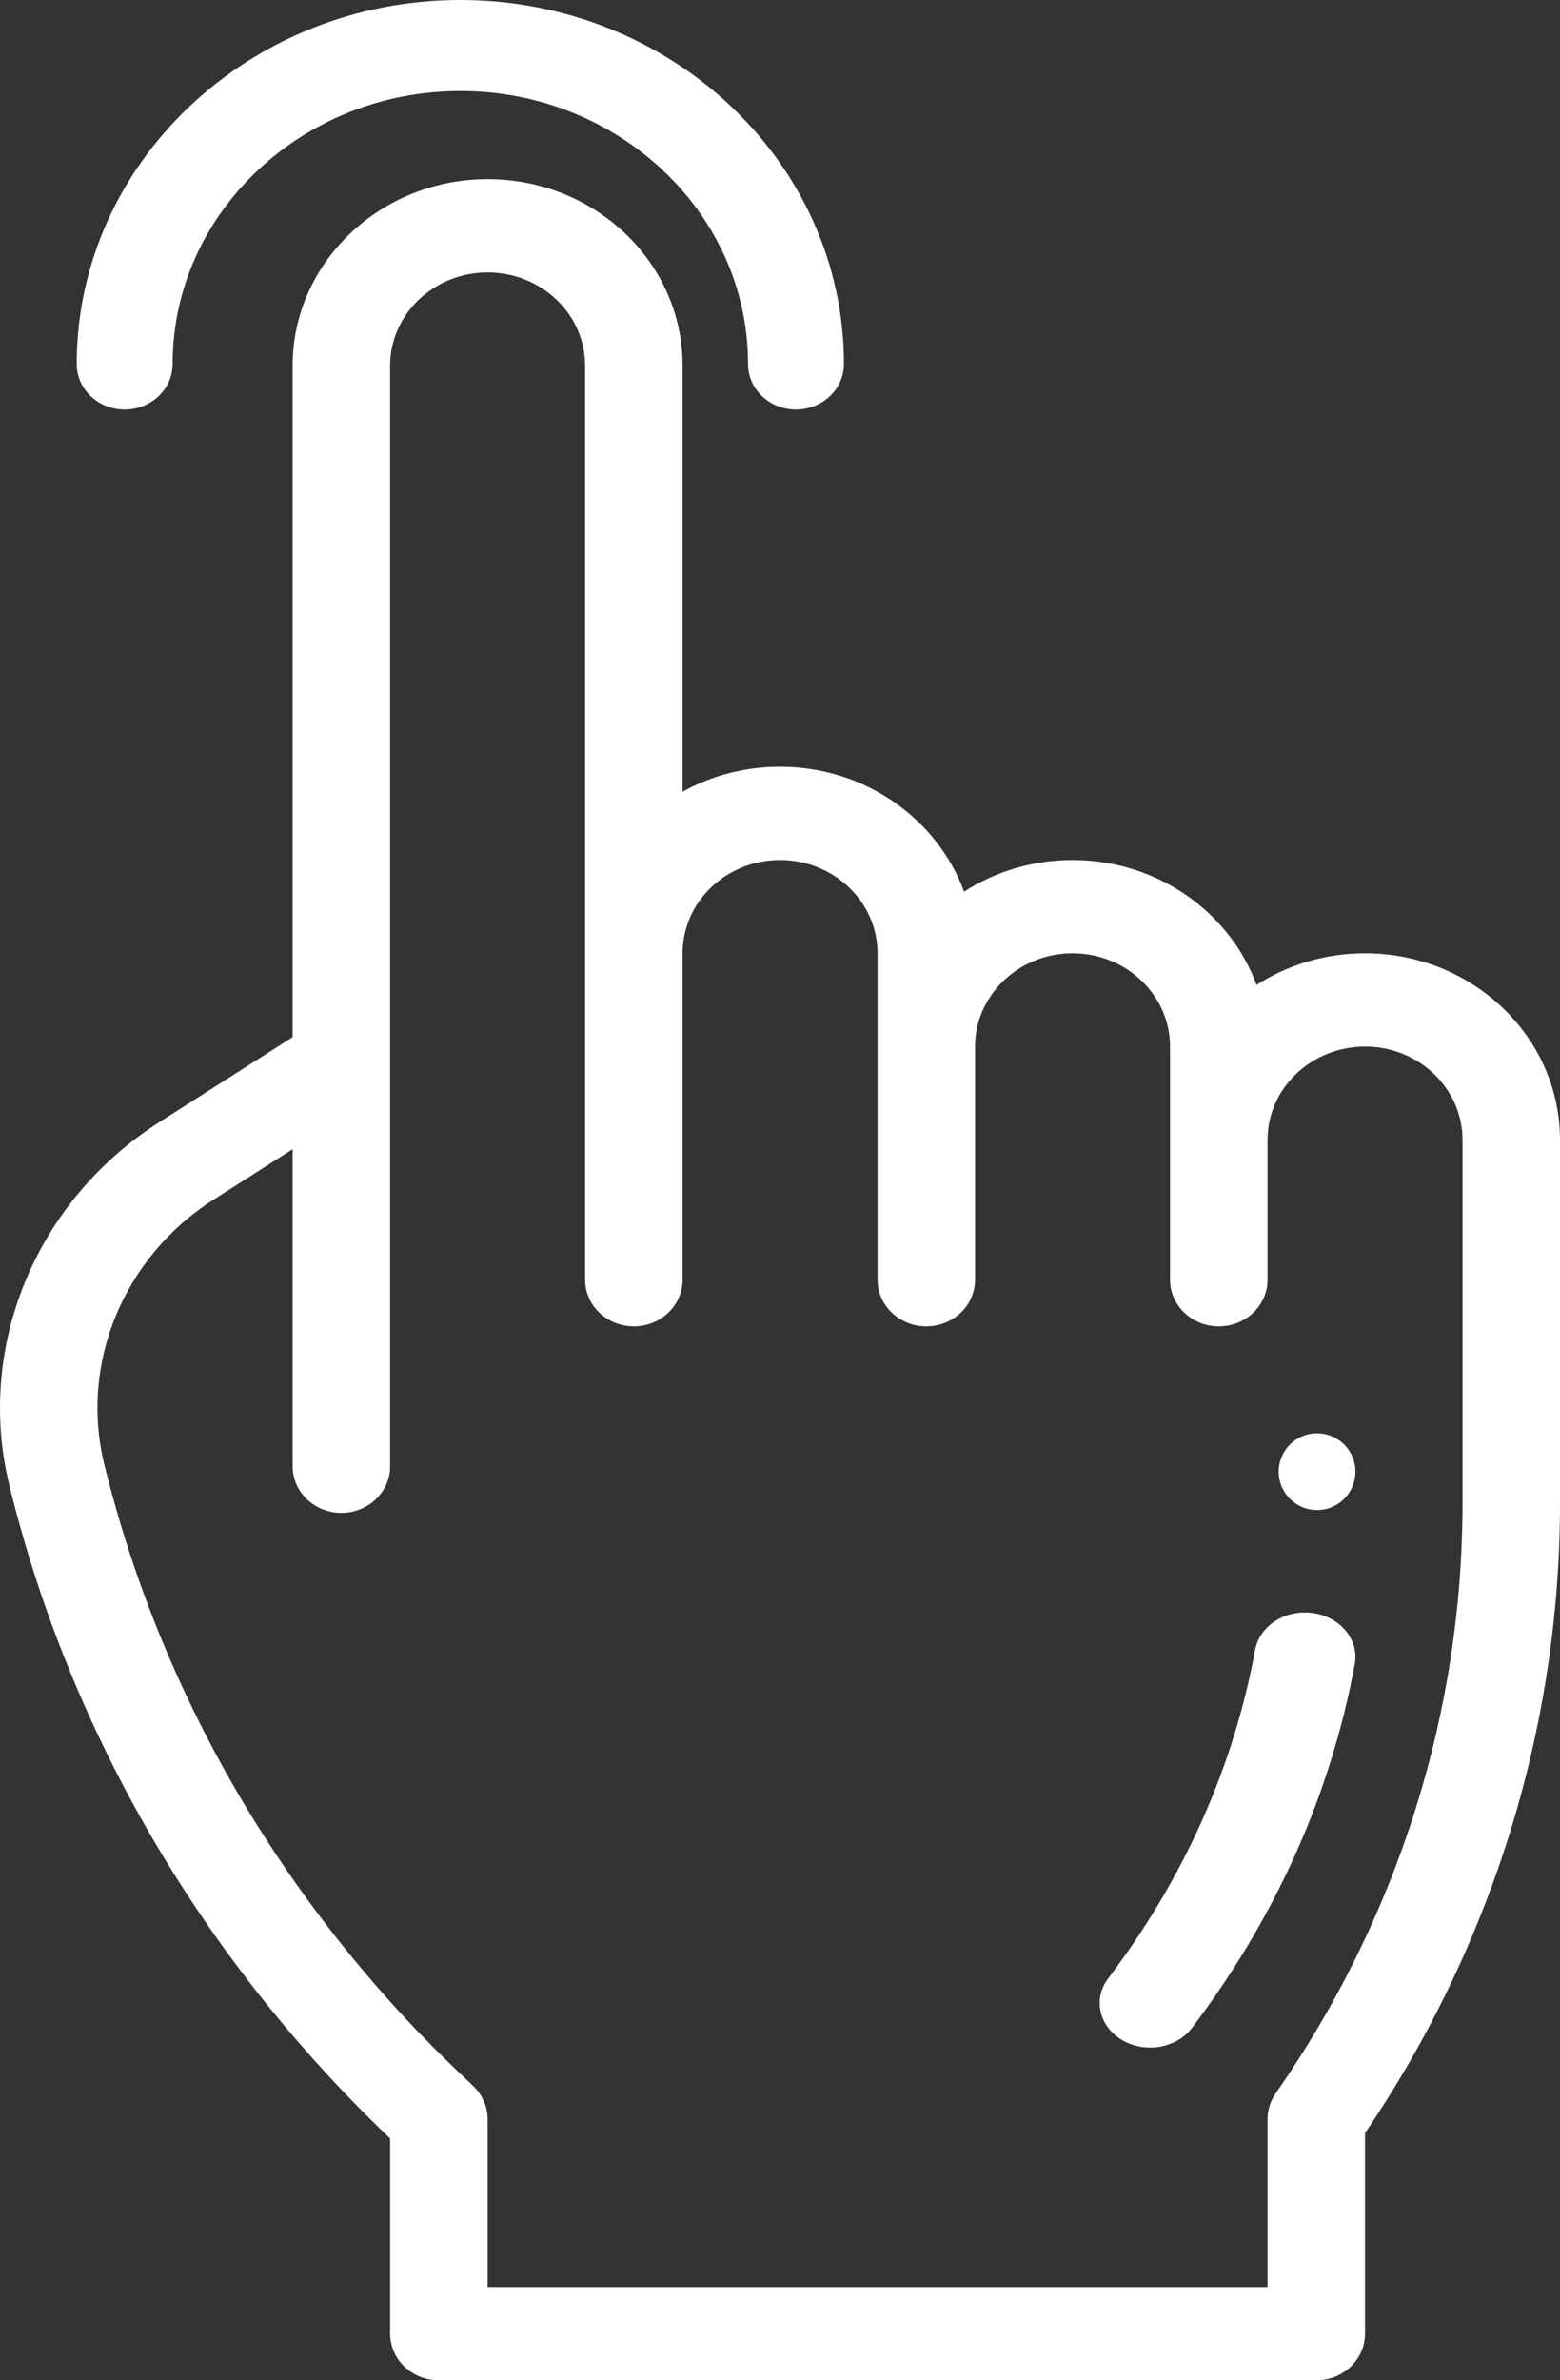 <?xml version="1.0" encoding="UTF-8"?>
<svg width="61px" height="93px" viewBox="0 0 61 93" version="1.1" xmlns="http://www.w3.org/2000/svg" xmlns:xlink="http://www.w3.org/1999/xlink">
    <rect x="0" y="0" width="61" height="93" fill="#333333" stroke="none"/>
    <!-- Generator: Sketch 48.2 (47327) - http://www.bohemiancoding.com/sketch -->
    <title>tap</title>
    <desc>Created with Sketch.</desc>
    <defs></defs>
    <g id="Landing" stroke="none" stroke-width="1" fill="none" fill-rule="evenodd" transform="translate(-921, -3159)">
        <g id="tap" transform="translate(921, 3159)" fill="#FFFFFF" fill-rule="nonzero">
            <path d="M51.5,59 C52.328,59 53,58.328 53,57.5 C53,56.672 52.328,56 51.5,56 C50.672,56 50,56.672 50,57.5 C50,58.328 50.672,59 51.5,59 Z" id="Shape"></path>
            <path d="M0.368,58.046 C1.549,62.845 3.418,67.458 5.923,71.758 C8.429,76.06 11.548,80.008 15.193,83.493 L15.254,83.552 L15.254,91.178 C15.254,92.184 16.108,93 17.16,93 L51.47,93 C52.522,93 53.376,92.184 53.376,91.178 L53.376,83.342 C58.323,76.057 61,67.515 61,58.726 L61,44.534 C61,40.515 57.58,37.246 53.376,37.246 C51.807,37.246 50.348,37.701 49.134,38.481 C48.091,35.643 45.261,33.602 41.939,33.602 C40.371,33.602 38.911,34.057 37.698,34.837 C36.654,31.999 33.824,29.958 30.503,29.958 C29.143,29.958 27.837,30.298 26.691,30.933 L26.691,14.288 C26.691,10.262 23.279,7 19.067,7 C14.863,7 11.442,10.27 11.442,14.288 L11.442,40.522 L6.233,43.841 C1.394,46.925 -0.964,52.633 0.368,58.046 Z M8.349,46.873 L11.442,44.901 L11.442,57.288 C11.442,58.295 12.296,59.11 13.348,59.11 C14.401,59.11 15.254,58.295 15.254,57.288 C15.254,55.96 15.254,15.387 15.254,14.288 C15.254,12.279 16.965,10.644 19.067,10.644 C21.172,10.644 22.879,12.275 22.879,14.288 L22.879,50 C22.879,51.006 23.732,51.822 24.785,51.822 C25.838,51.822 26.691,51.006 26.691,50 L26.691,37.246 C26.691,35.233 28.397,33.602 30.503,33.602 C32.605,33.602 34.315,35.237 34.315,37.246 L34.315,50 C34.315,51.006 35.168,51.822 36.221,51.822 C37.274,51.822 38.127,51.006 38.127,50 L38.127,40.89 C38.127,38.881 39.837,37.246 41.939,37.246 C44.041,37.246 45.751,38.881 45.751,40.89 L45.751,50 C45.751,51.006 46.605,51.822 47.658,51.822 C48.71,51.822 49.564,51.006 49.564,50 L49.564,44.534 C49.564,42.525 51.274,40.89 53.376,40.89 C55.478,40.89 57.188,42.525 57.188,44.534 L57.188,58.726 C57.188,66.885 54.676,74.915 49.884,81.786 C49.675,82.086 49.564,82.437 49.564,82.797 L49.564,89.356 L19.067,89.356 L19.067,82.797 C19.067,82.313 18.866,81.85 18.508,81.508 C18.105,81.069 13.341,77.002 9.253,69.985 C6.921,65.979 5.179,61.682 4.078,57.212 C3.11,53.273 4.826,49.118 8.349,46.873 Z" id="Shape"></path>
            <path d="M43.878,79.708 C44.783,80.239 46.008,80.027 46.614,79.227 C49.888,74.906 52.028,70.125 52.974,65.016 C53.149,64.07 52.419,63.177 51.344,63.023 C50.269,62.868 49.255,63.511 49.08,64.457 C48.225,69.073 46.292,73.394 43.332,77.3 C42.727,78.097 42.972,79.175 43.878,79.708 Z" id="Shape"></path>
            <path d="M4.875,16 C5.911,16 6.75,15.204 6.75,14.222 C6.75,8.34 11.797,3.556 18,3.556 C24.204,3.556 29.25,8.34 29.25,14.222 C29.25,15.204 30.089,16 31.125,16 C32.161,16 33,15.204 33,14.222 C33,6.38 26.271,0 18,0 C9.729,0 3,6.38 3,14.222 C3,15.204 3.839,16 4.875,16 Z" id="Shape"></path>
        </g>
    </g>
</svg>